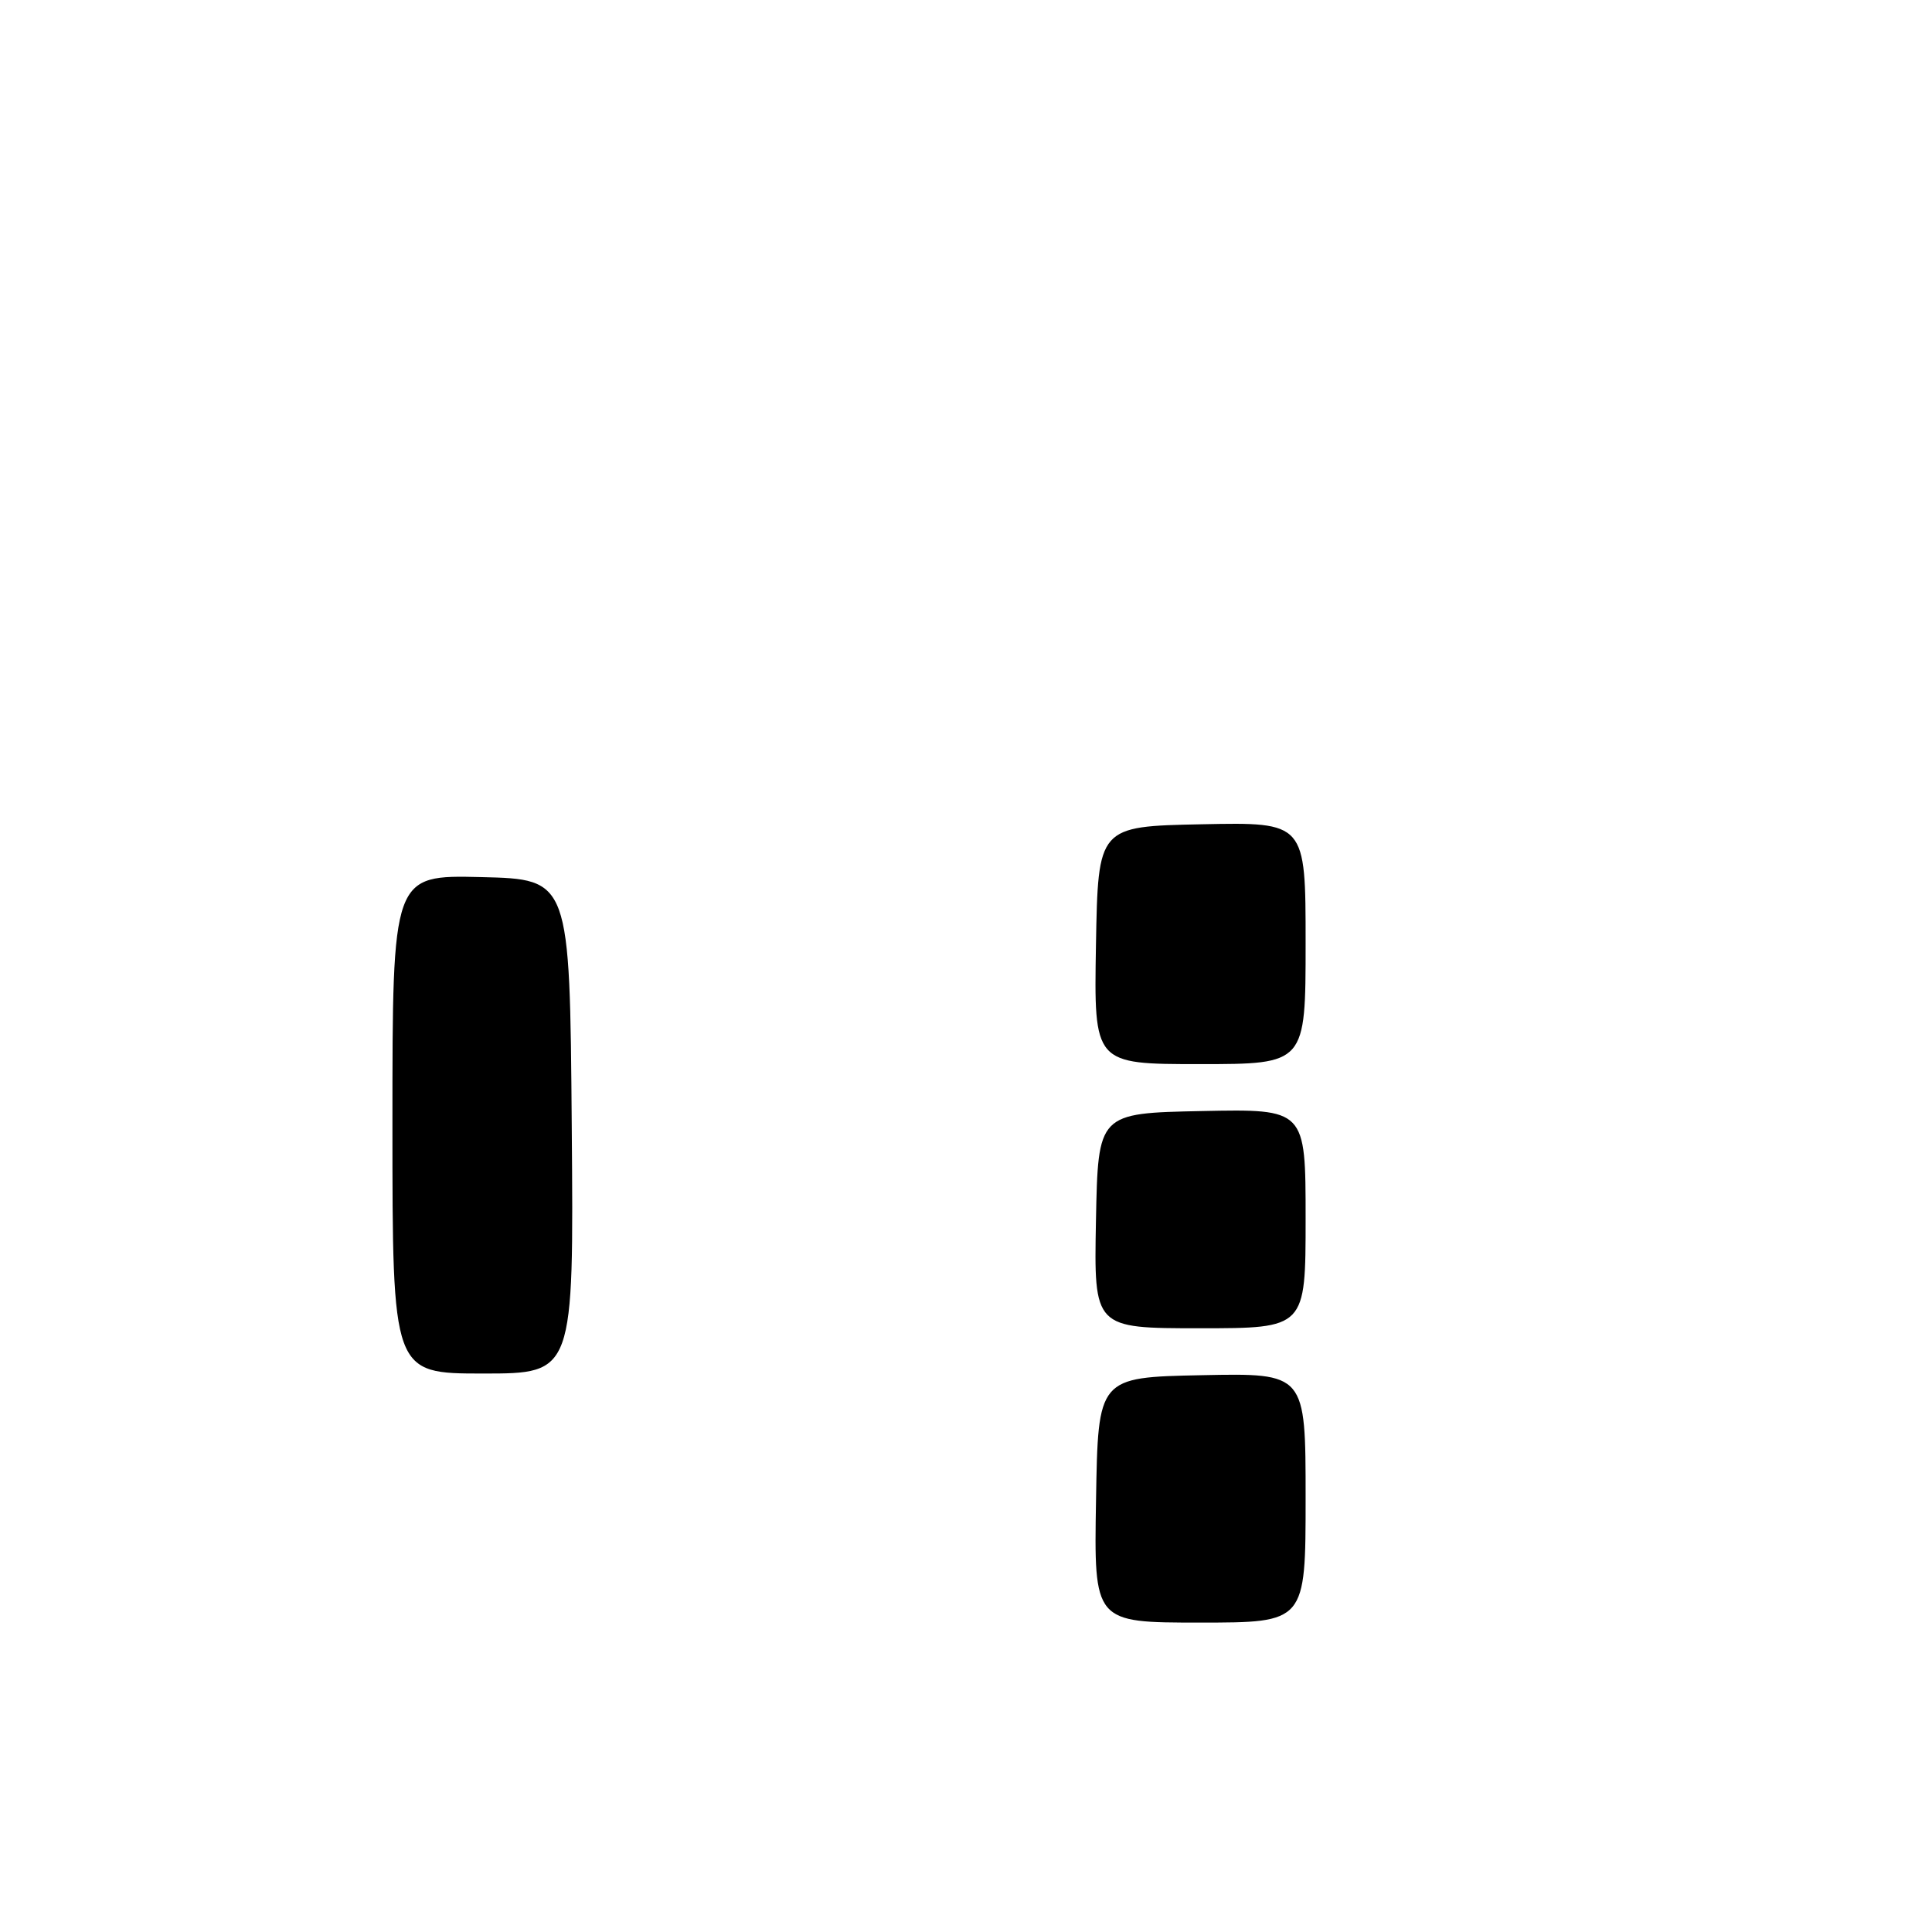 <?xml version="1.0" encoding="UTF-8" standalone="no"?>
<!DOCTYPE svg PUBLIC "-//W3C//DTD SVG 1.1//EN" "http://www.w3.org/Graphics/SVG/1.1/DTD/svg11.dtd" >
<svg xmlns="http://www.w3.org/2000/svg" xmlns:xlink="http://www.w3.org/1999/xlink" version="1.1" viewBox="0 0 256 256">
 <g >
 <path fill="currentColor"
d=" M 145.23 198.75 C 145.50 182.50 145.50 182.50 159.25 182.22 C 173.00 181.94 173.00 181.94 173.00 198.47 C 173.00 215.00 173.00 215.00 158.98 215.00 C 144.95 215.00 144.95 215.00 145.23 198.75 Z  M 52.00 148.97 C 52.00 115.94 52.00 115.94 63.75 116.22 C 75.50 116.50 75.50 116.50 75.76 149.25 C 76.03 182.00 76.03 182.00 64.01 182.00 C 52.00 182.00 52.00 182.00 52.00 148.97 Z  M 145.22 161.75 C 145.50 147.50 145.50 147.50 159.25 147.22 C 173.00 146.94 173.00 146.94 173.00 161.47 C 173.00 176.00 173.00 176.00 158.97 176.00 C 144.95 176.00 144.95 176.00 145.22 161.75 Z  M 145.22 125.25 C 145.50 109.50 145.50 109.50 159.25 109.22 C 173.00 108.94 173.00 108.94 173.00 124.97 C 173.00 141.00 173.00 141.00 158.97 141.00 C 144.95 141.00 144.95 141.00 145.22 125.25 Z "/>
</g>
</svg>